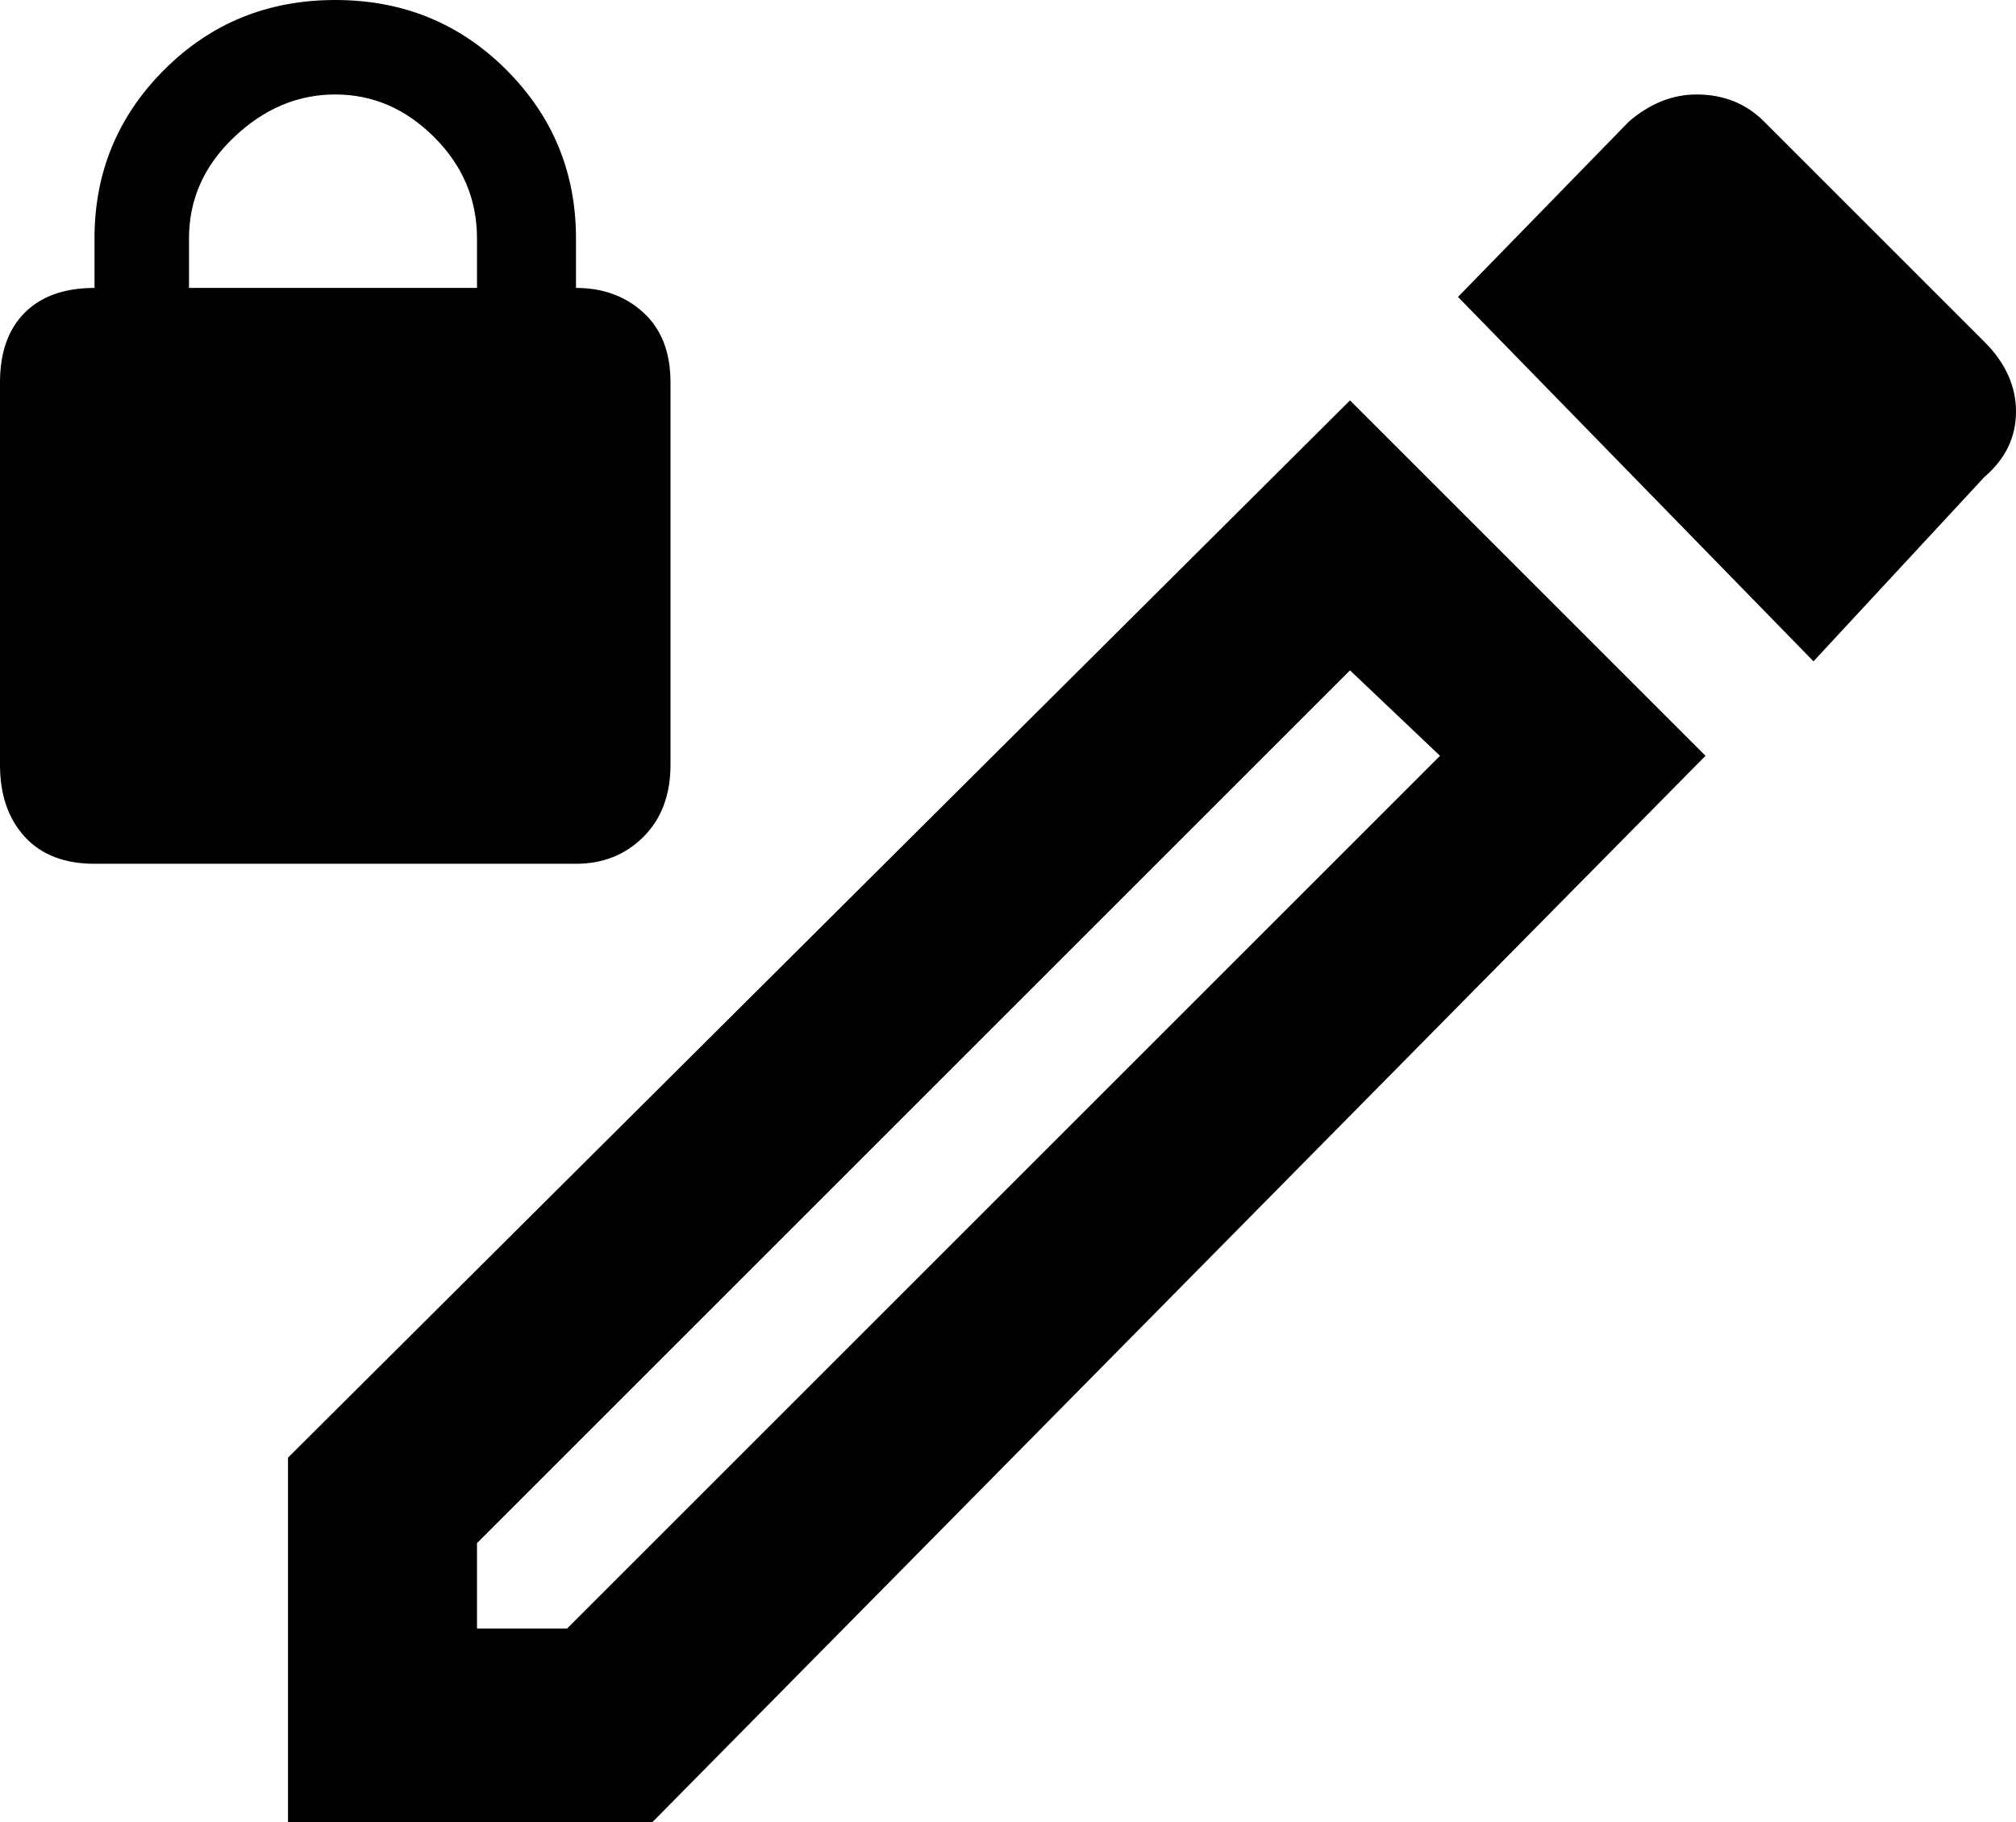 <svg xmlns="http://www.w3.org/2000/svg" viewBox="43 0 448 405">
      <g transform="scale(1 -1) translate(0 -405)">
        <path d="M343 256 363 237 169 43H149V62ZM420 384Q412 384 405 378L367 339L446 258L484 299Q491 305 491.0 313.5Q491 322 484 329L435 378Q429 384 420 384ZM343 316 107 81V0H188L422 237ZM171 341V352Q171 374 155.5 389.5Q140 405 117.5 405.0Q95 405 79.5 389.5Q64 374 64 352V341Q54 341 48.5 335.5Q43 330 43 320V235Q43 225 48.5 219.0Q54 213 64 213H171Q180 213 186.0 219.0Q192 225 192 235V320Q192 330 186.0 335.5Q180 341 171 341ZM149 341H85V352Q85 365 95.0 374.5Q105 384 117.5 384.0Q130 384 139.5 374.5Q149 365 149 352Z" />
      </g>
    </svg>